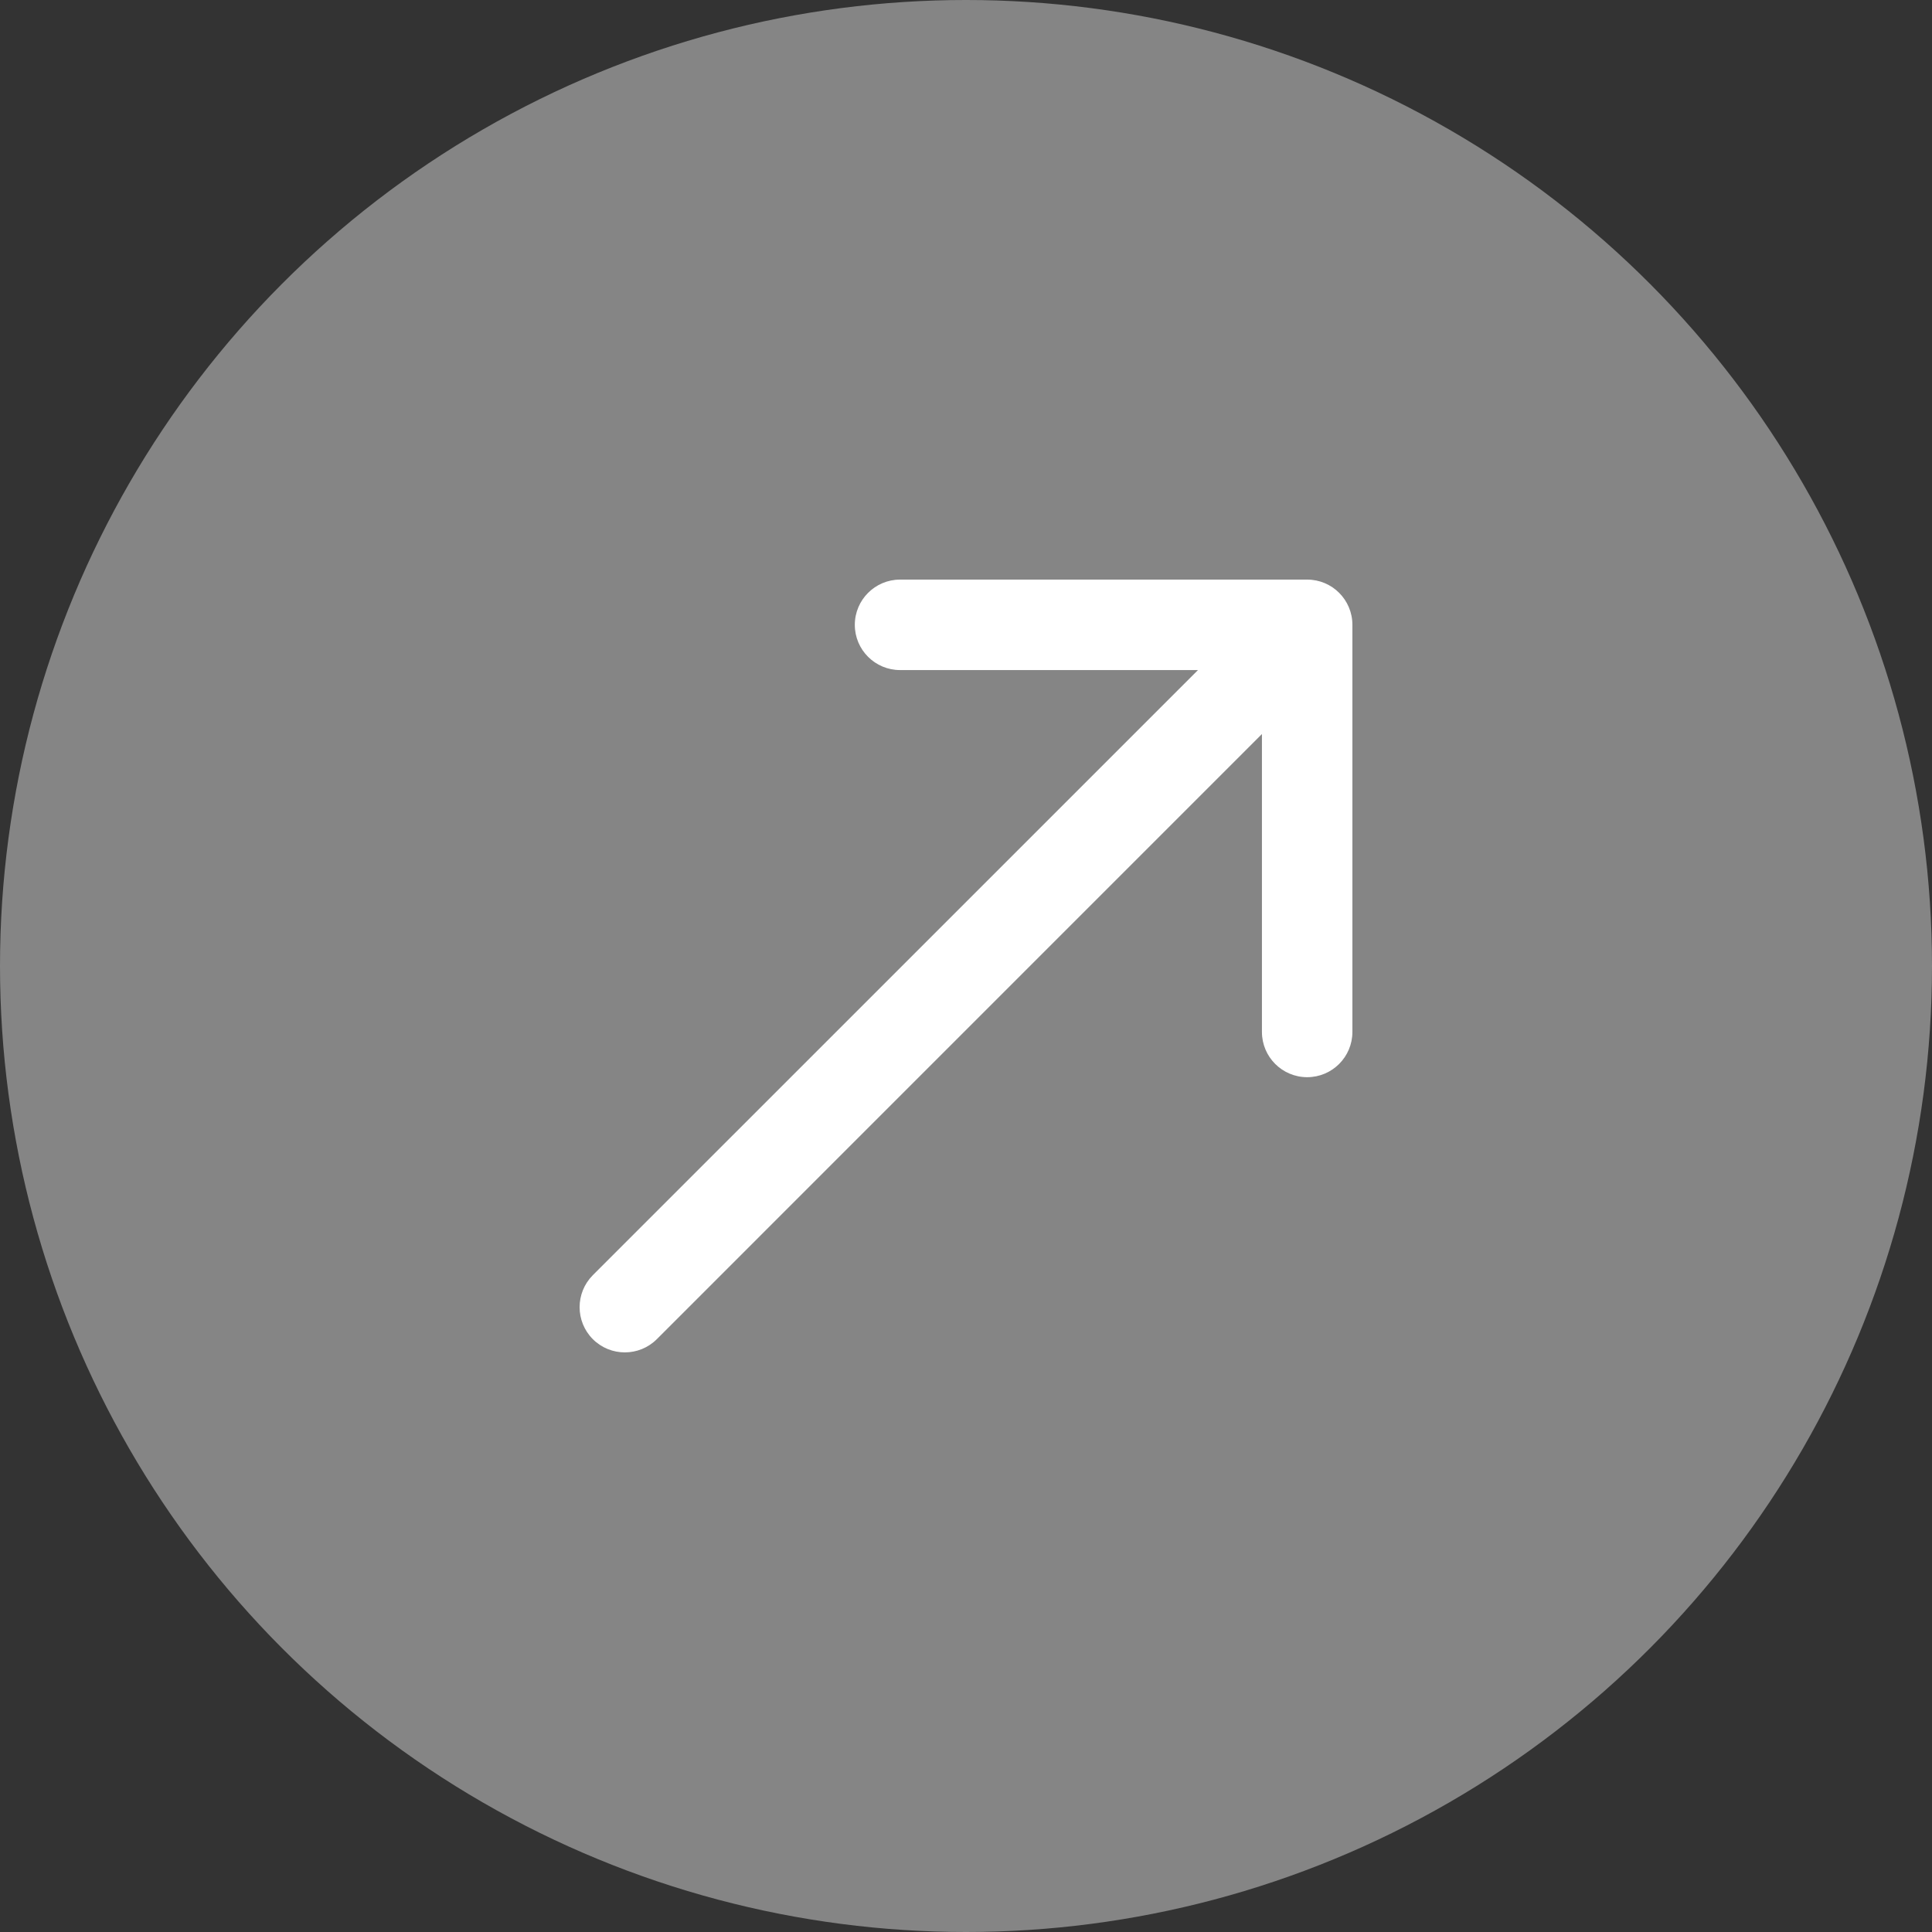 <svg width="40" height="40" viewBox="0 0 40 40" fill="none" xmlns="http://www.w3.org/2000/svg">
<rect x="0" y="0" width="40" height="40" fill="#333333" stroke="none"/>
<circle cx="20" cy="20" r="20" fill="white" fill-opacity="0.4"/>
<path fill-rule="evenodd" clip-rule="evenodd" d="M18.635 12H27.064C27.581 12 28 12.419 28 12.937V21.365C28 21.882 27.581 22.302 27.064 22.302C26.546 22.302 26.127 21.882 26.127 21.365V15.197L13.599 27.726C13.233 28.091 12.64 28.091 12.274 27.726C11.909 27.36 11.909 26.767 12.274 26.401L24.803 13.873H18.635C18.118 13.873 17.698 13.454 17.698 12.937C17.698 12.419 18.118 12 18.635 12Z" fill="white"/>
</svg>
